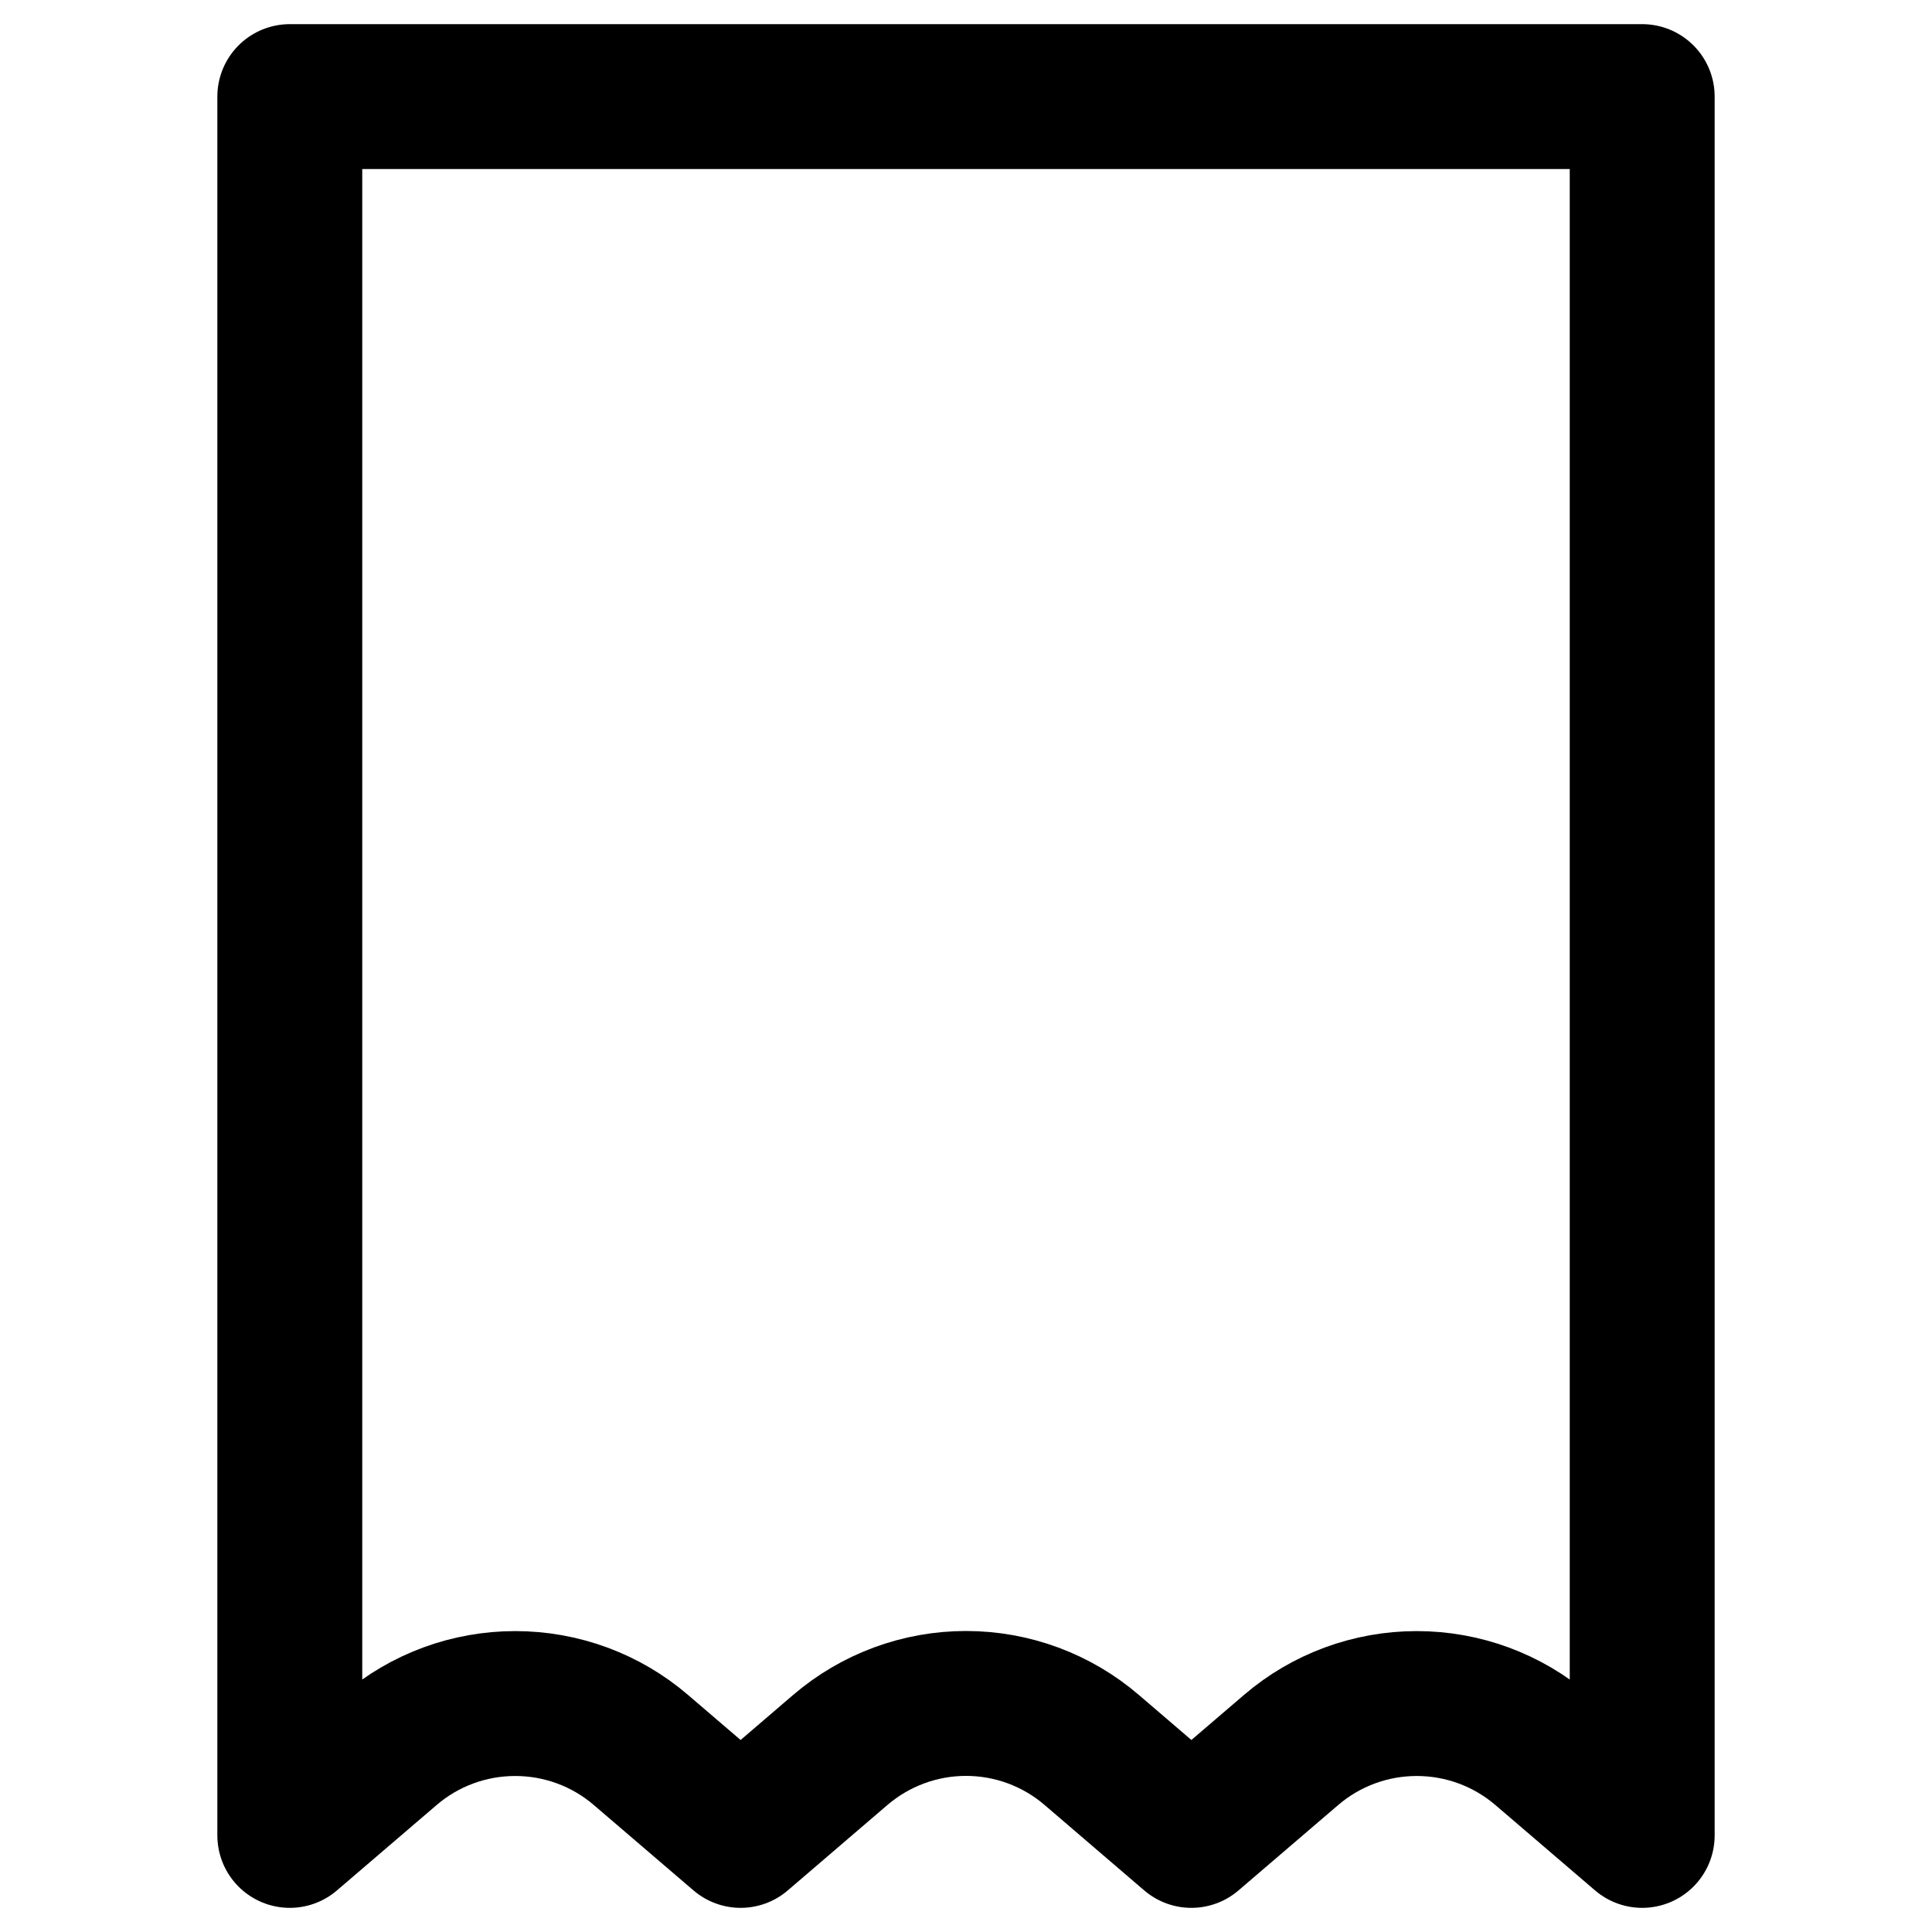 <svg width="20" height="20" viewBox="0 0 20 20" fill="none" xmlns="http://www.w3.org/2000/svg">
<path d="M3 1H17V19L15.968 18.116C15.605 17.805 15.144 17.635 14.666 17.635C14.189 17.635 13.727 17.805 13.365 18.116L12.333 19L11.302 18.116C10.94 17.805 10.478 17.634 10 17.634C9.522 17.634 9.061 17.805 8.698 18.116L7.667 19L6.635 18.116C6.273 17.805 5.811 17.635 5.333 17.635C4.856 17.635 4.394 17.805 4.032 18.116L3 19V1Z" stroke="black" stroke-width="1.5" stroke-linecap="round" stroke-linejoin="round"/>
</svg>

